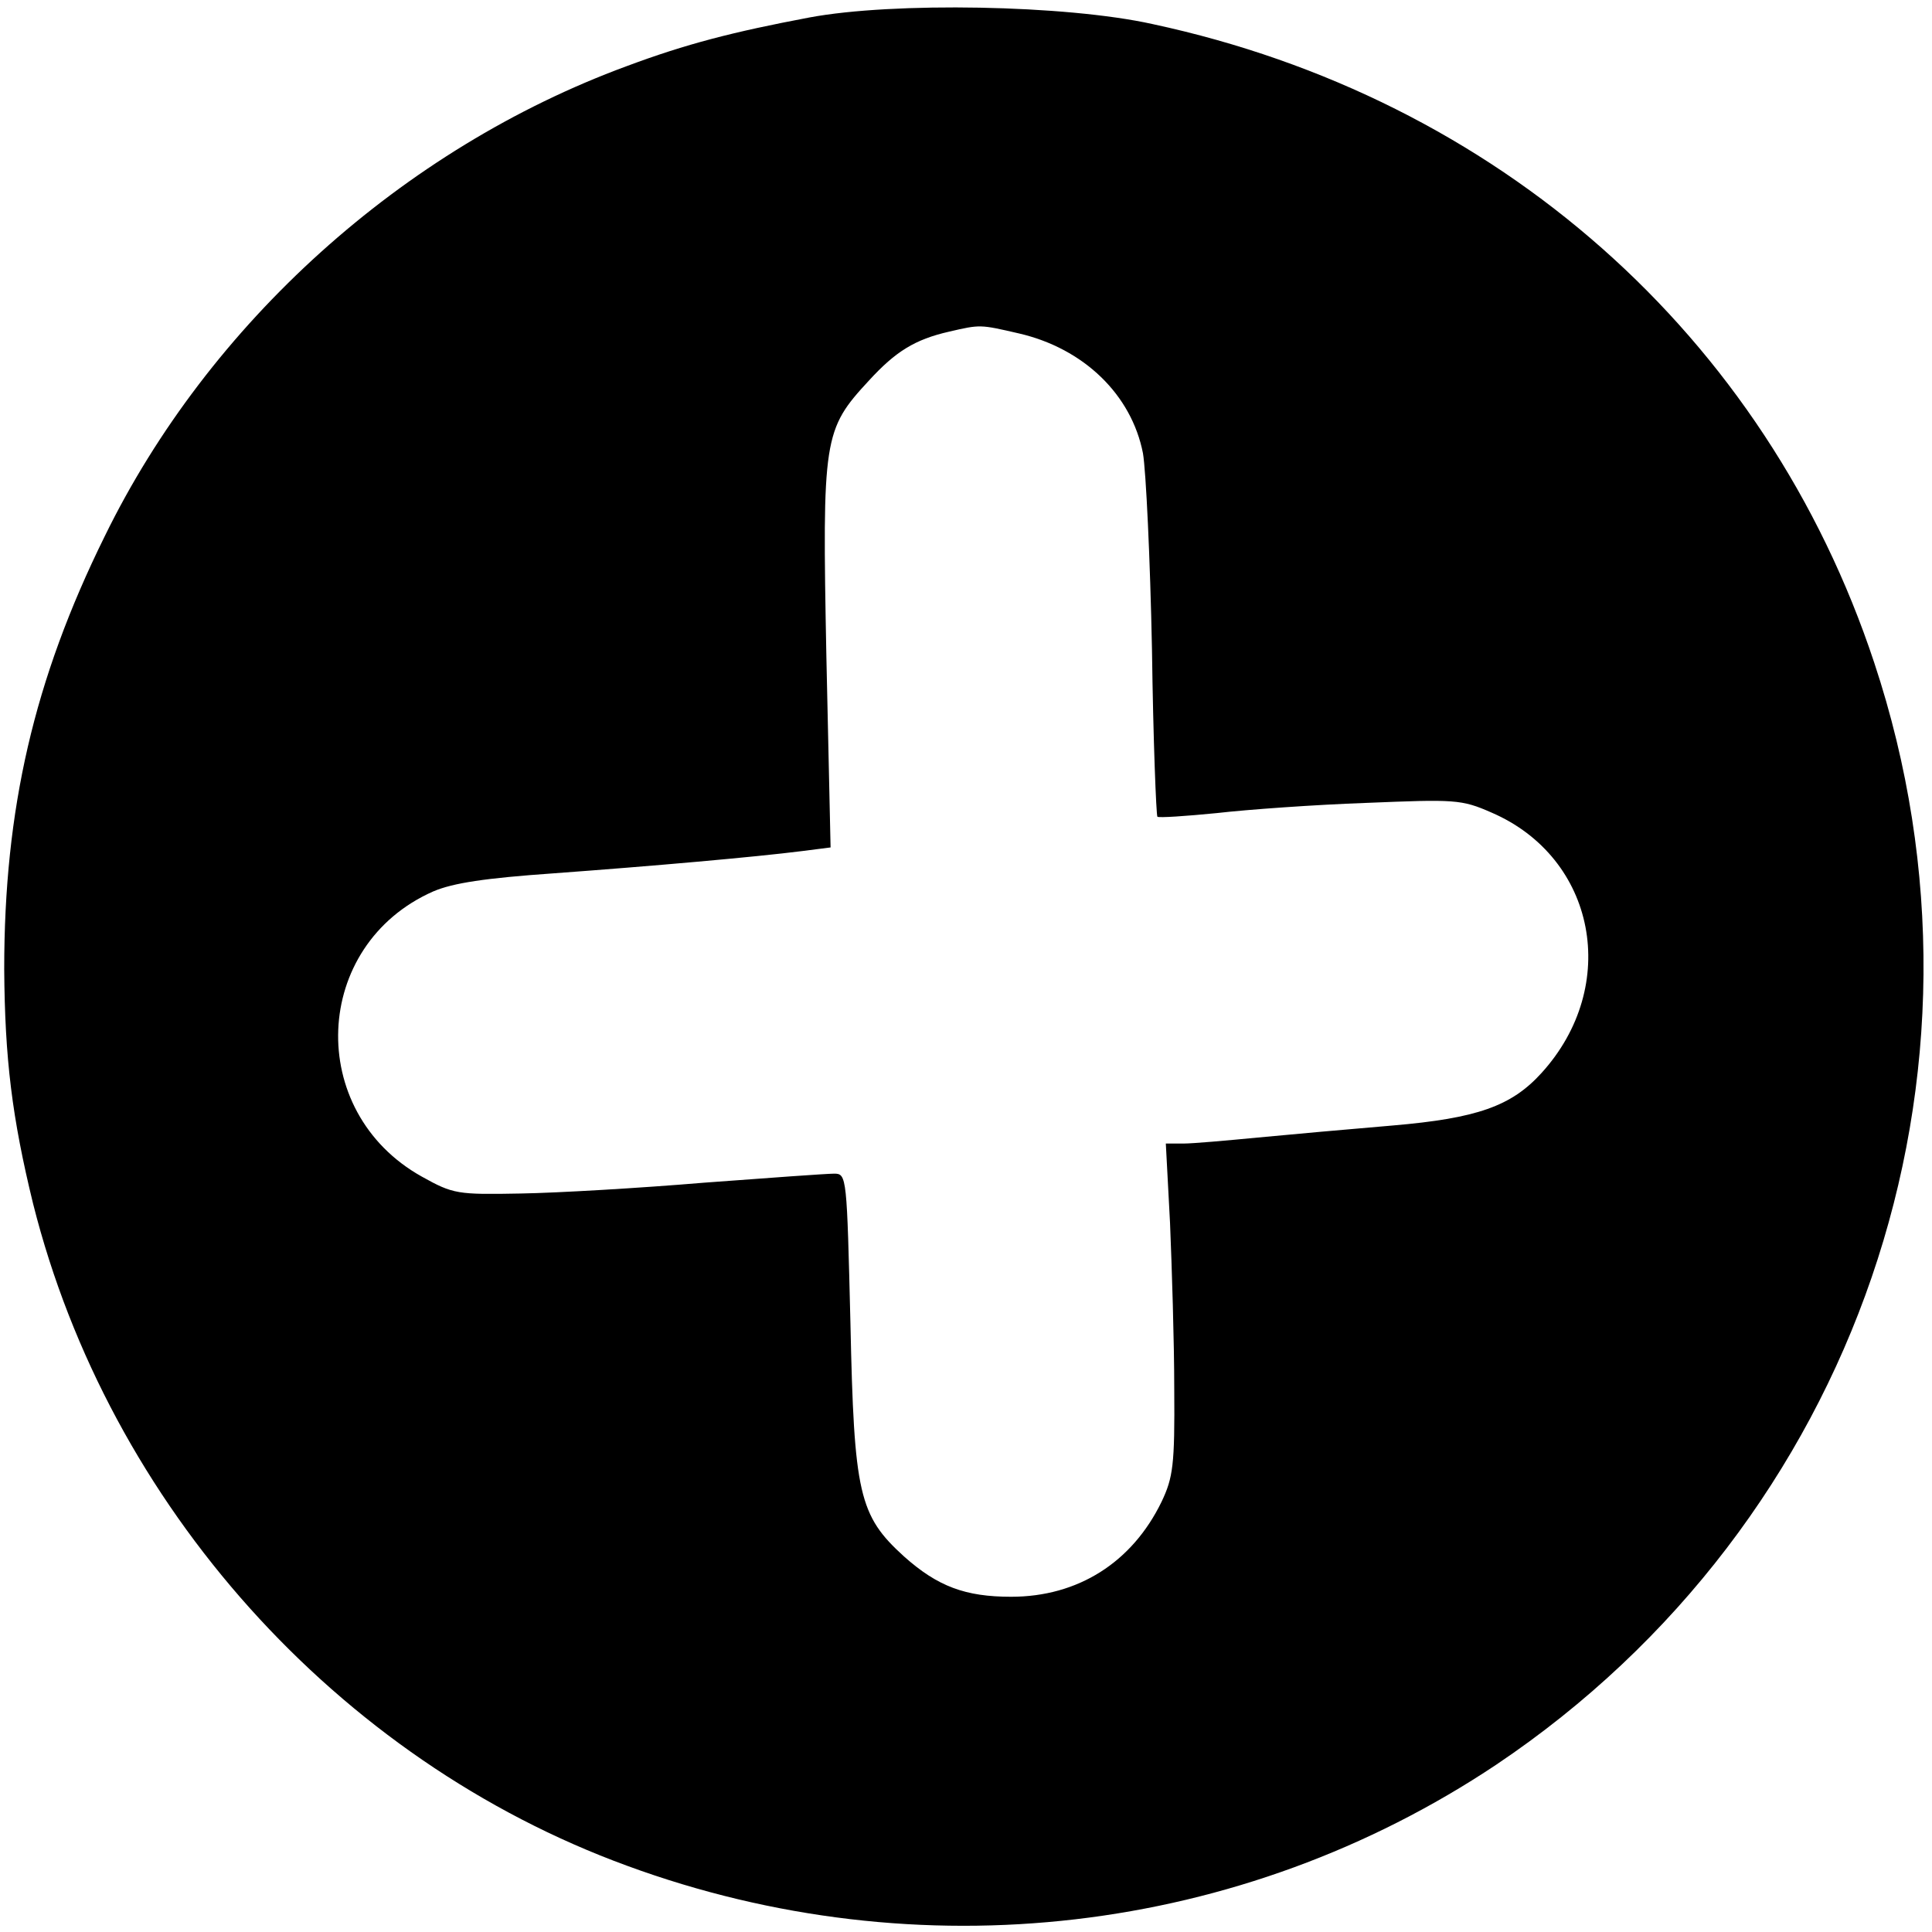 <?xml version="1.0" standalone="no"?>
<!DOCTYPE svg PUBLIC "-//W3C//DTD SVG 20010904//EN"
 "http://www.w3.org/TR/2001/REC-SVG-20010904/DTD/svg10.dtd">
<svg version="1.0" xmlns="http://www.w3.org/2000/svg"
 width="321pt" height="321pt" viewBox="0 0 321 321"
 preserveAspectRatio="xMidYMid meet">

<g transform="translate(0,321) scale(0.1,-0.1)"
fill="#000000" stroke="none">
<path d="M1345 3181 c-127 -24 -205 -44 -304 -81 -372 -137 -694 -427 -867
-781 -118 -239 -167 -454 -167 -719 1 -149 13 -247 48 -390 126 -501 505 -924
987 -1100 485 -178 1020 -115 1444 168 599 402 855 1147 628 1831 -180 544
-626 938 -1199 1061 -144 32 -431 37 -570 11z m348 -525 c108 -25 187 -102
206 -199 5 -29 12 -175 15 -326 2 -150 7 -275 9 -278 3 -2 47 1 98 6 52 6 164
14 249 17 147 6 158 6 208 -16 174 -75 215 -288 83 -433 -50 -55 -107 -75
-247 -87 -71 -6 -172 -15 -224 -20 -52 -5 -108 -10 -124 -10 l-29 0 7 -132 c3
-73 7 -197 7 -276 1 -126 -2 -147 -21 -187 -49 -101 -139 -158 -250 -158 -76
0 -122 17 -178 67 -75 68 -83 104 -89 387 -6 244 -6 249 -27 249 -12 0 -109
-7 -216 -15 -107 -9 -244 -17 -305 -18 -105 -2 -112 -1 -164 28 -194 108 -183
385 19 474 33 14 86 22 200 30 164 12 334 27 413 37 l47 6 -7 318 c-7 363 -5
376 71 458 44 48 76 68 133 81 52 12 51 12 116 -3z"/>
</g>
</svg>
